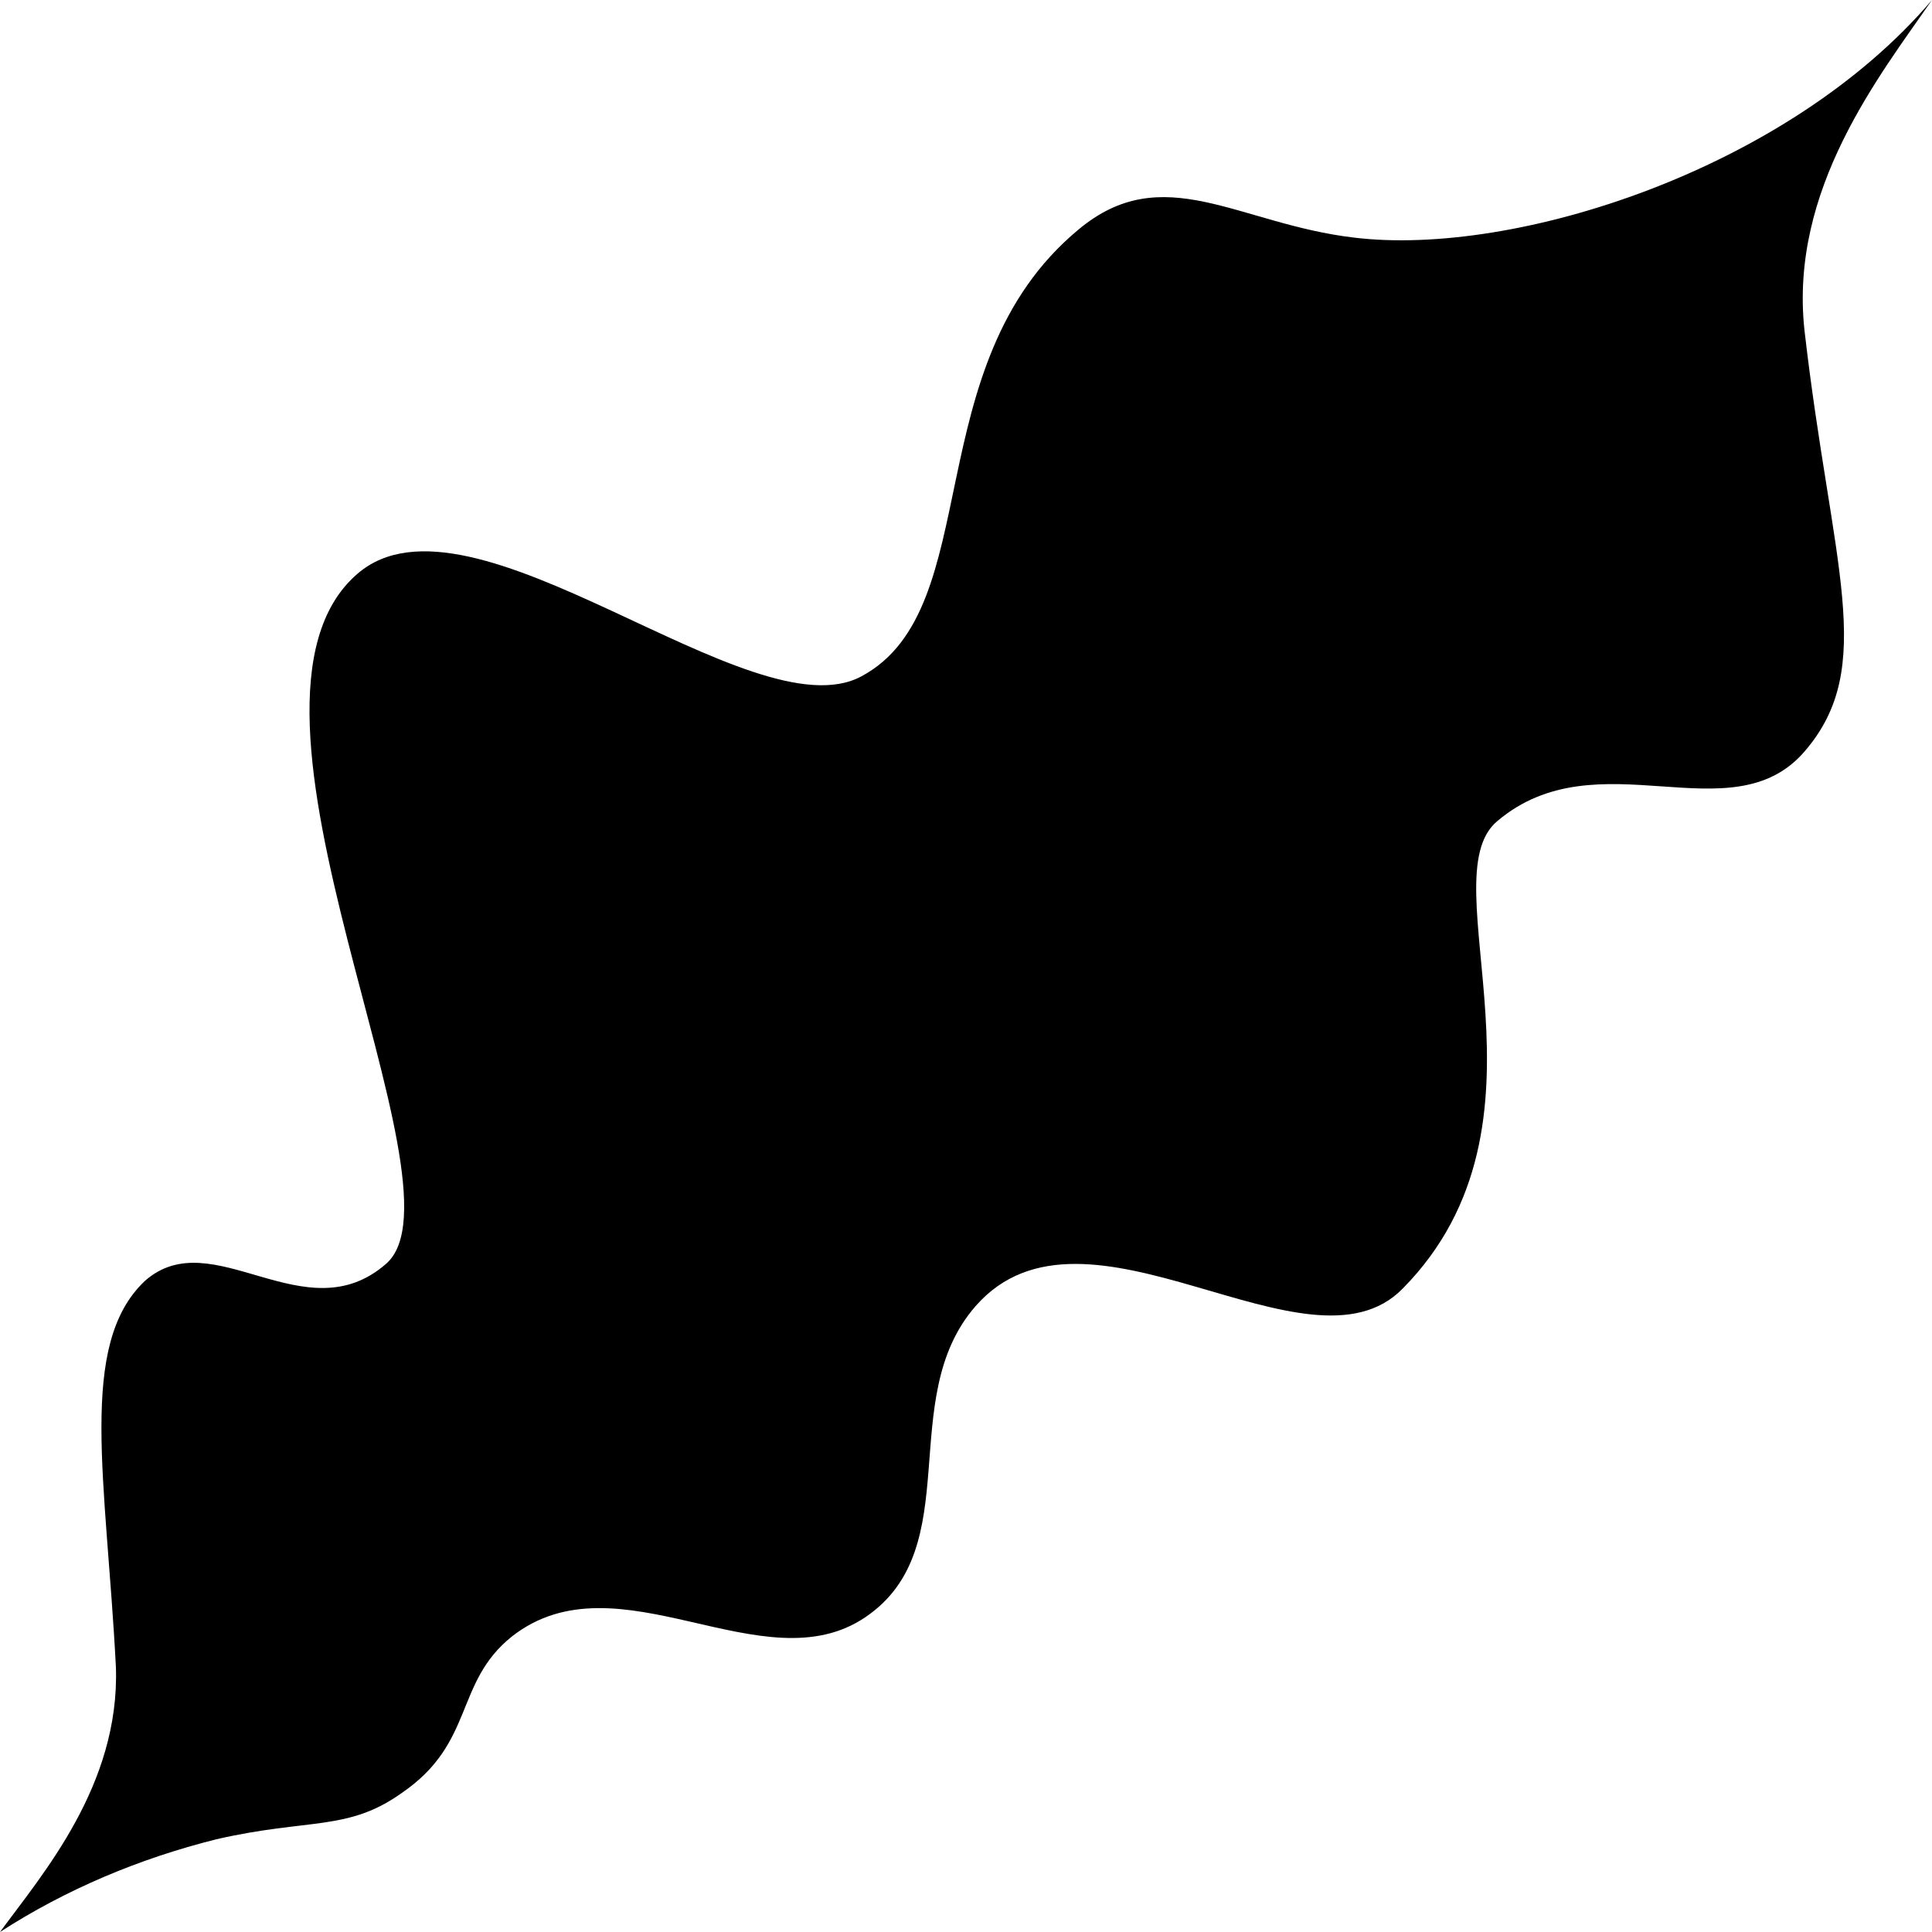 <?xml version="1.0" encoding="utf-8"?>
<!-- Generator: Adobe Illustrator 24.1.0, SVG Export Plug-In . SVG Version: 6.00 Build 0)  -->
<svg version="1.1" id="Layer_2" xmlns="http://www.w3.org/2000/svg" xmlns:xlink="http://www.w3.org/1999/xlink" x="0px" y="0px"
	 viewBox="0 0 100 100" style="enable-background:new 0 0 100 100;" xml:space="preserve">
<path id="Layer_2_1_" d="M0,100c3.4-2.2,7.2-3.8,11.2-4.8c4.8-1.1,6.8-0.4,9.6-2.4c3.8-2.6,2.7-5.7,5.7-8.1c5.5-4.3,13,2.6,18.3-1
	s1.5-11.3,5.7-16.1c5.7-6.5,17.2,4.1,22.1-0.9c8.5-8.6,1.3-21.2,4.9-24.2c5.2-4.4,12.1,0.8,15.9-3.6s1.4-9.6,0-21.8
	C92.6,9.8,97.3,3.9,100,0c-7.5,8.8-21.6,13.3-29.9,12.3c-6-0.7-9.9-4.1-14.3-0.4c-8.4,7-4.7,19.6-11.2,23.1
	c-5.7,3.1-20.2-10.4-26.1-5.3c-7.9,6.8,6,31.7,1.5,35.7c-4.2,3.7-9-2.2-12.5,0.9C4,69.6,5.5,76.6,6,86.3C6.2,92.4,2.2,97,0,100z"/>
</svg>
